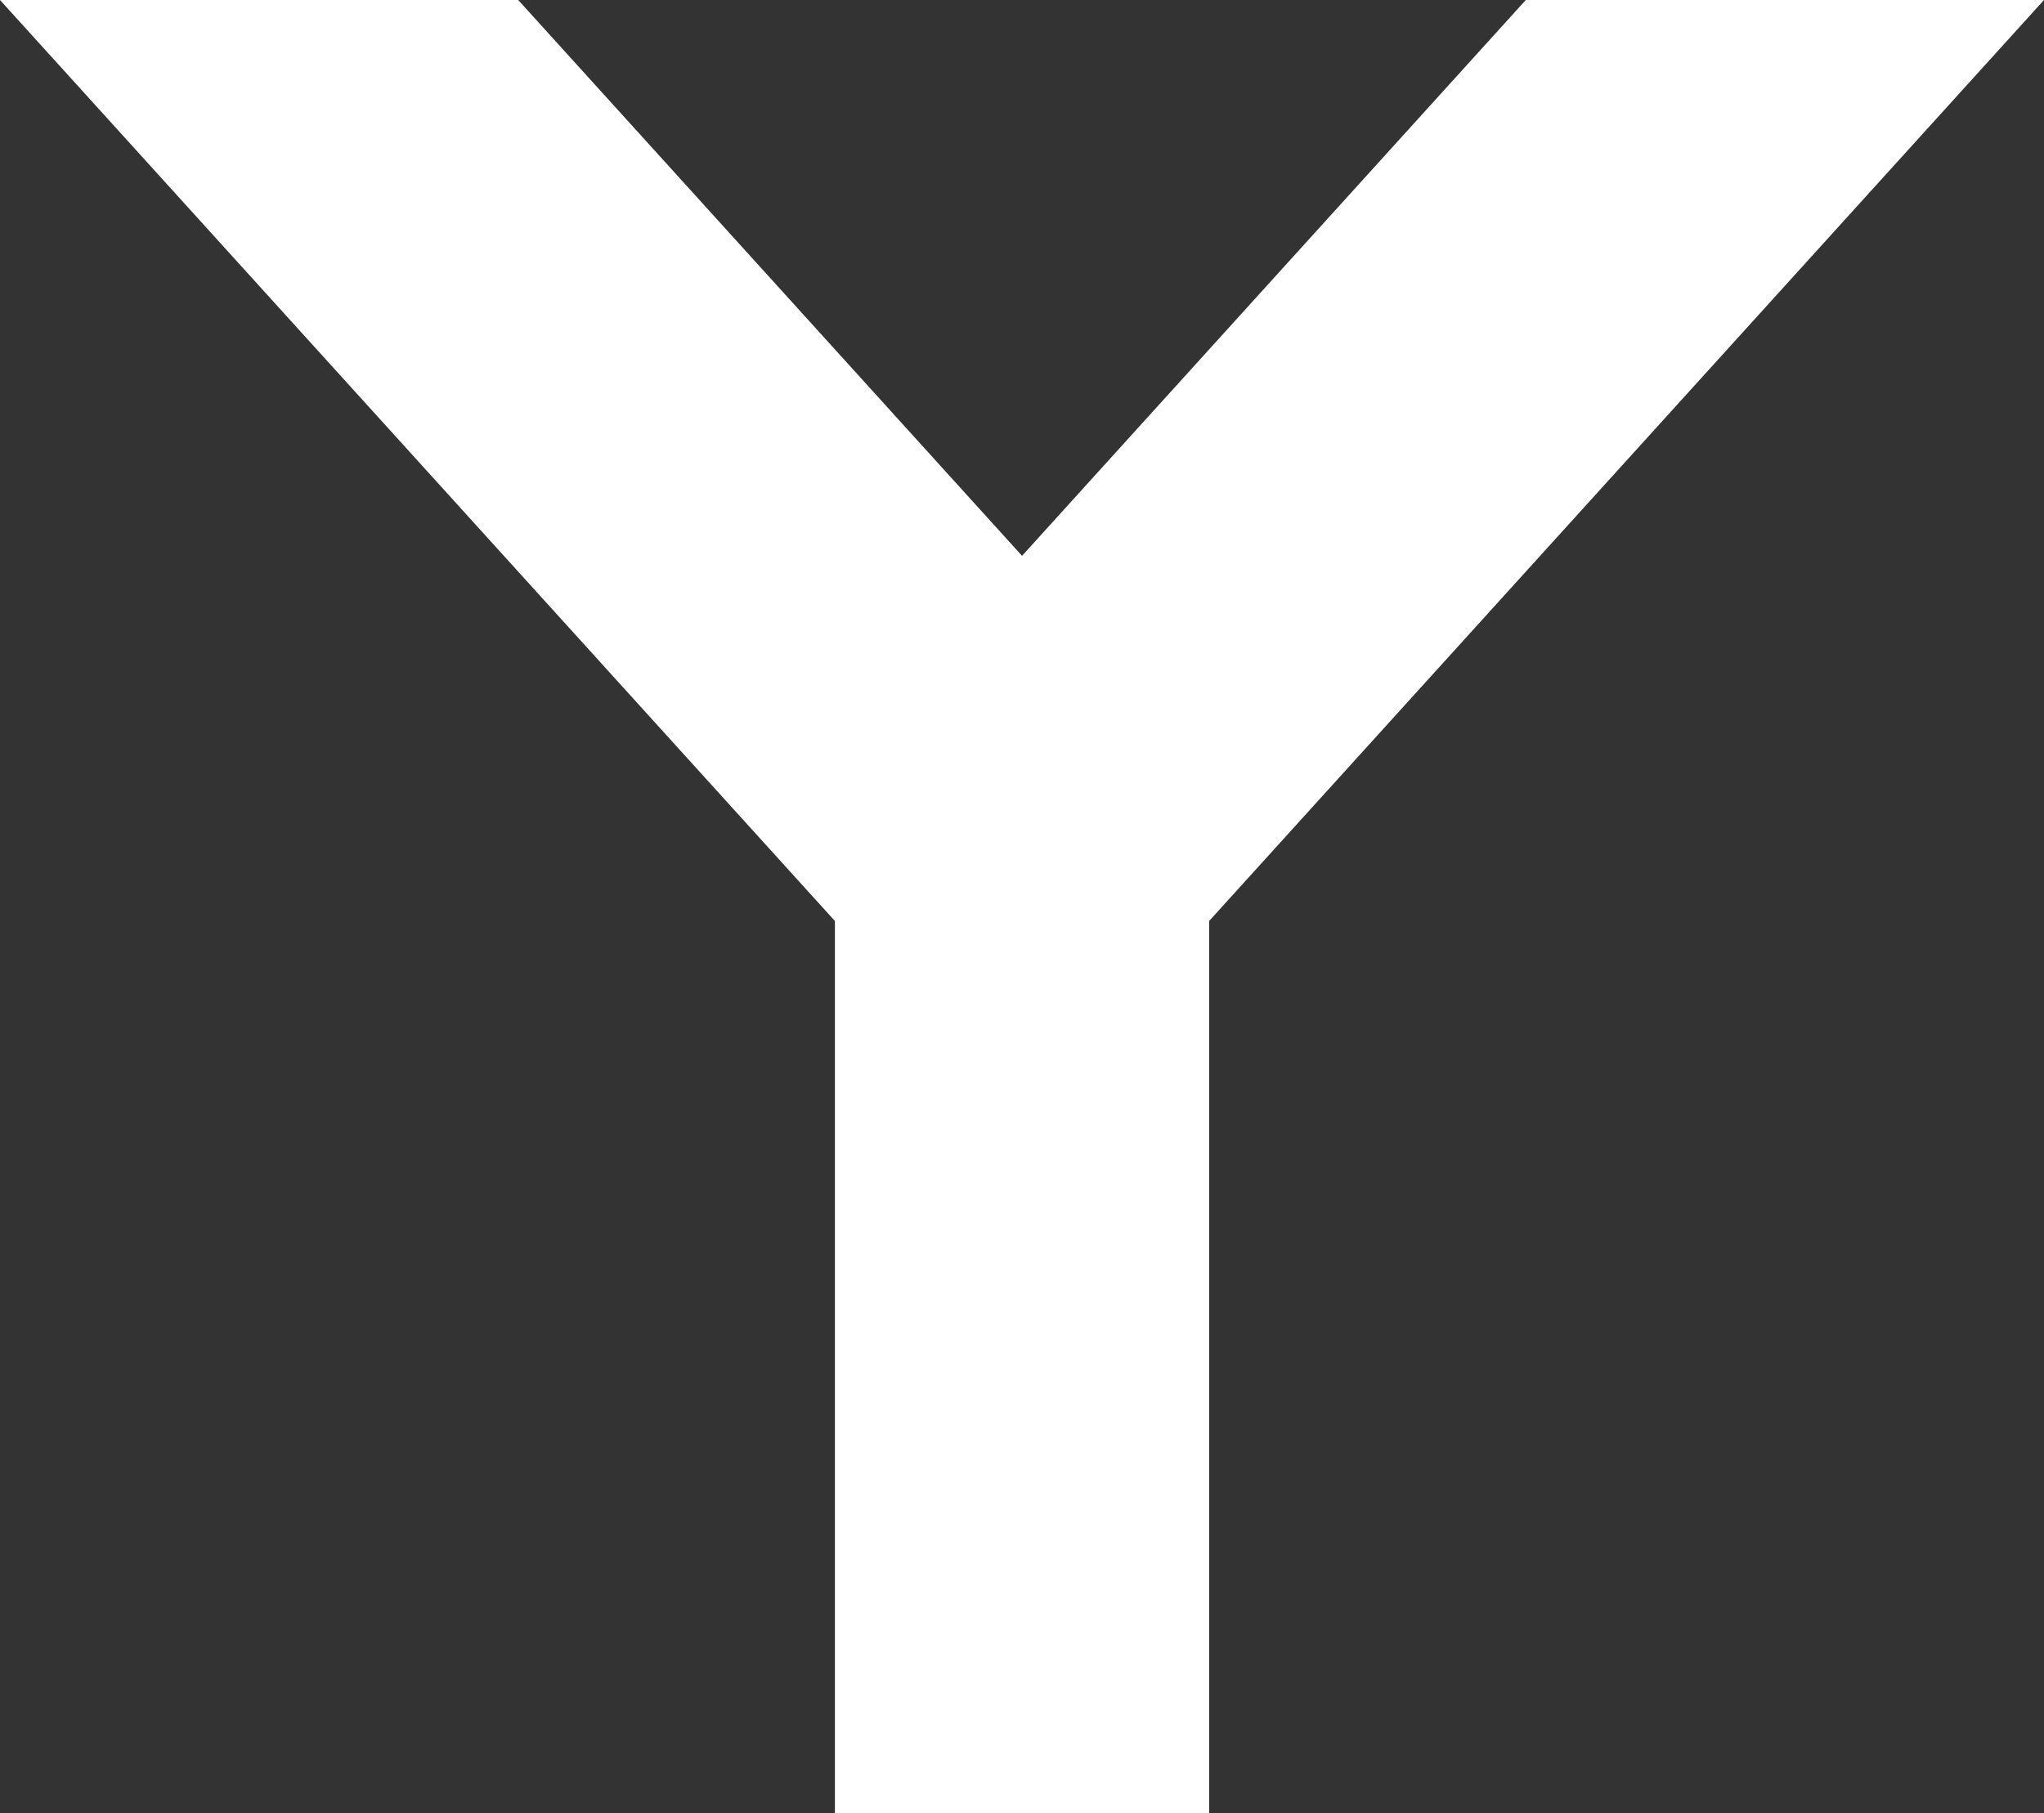 <svg xmlns = "http://www.w3.org/2000/svg" width = "169.05" height = "149.999">
	<rect width="100%" height="100%" fill="#333333" stroke="none"/>
	<g transform = "translate(-444.999,-1350.22)">
		<path
			d = "
				M 444.999,1350.22
				L 514.05,1426.41
				L 514.05,1500.219
				L 545.001,1500.219
				L 545.001,1426.41
				L 614.049,1350.22
				L 571.191,1350.22
				L 529.527,1396.202
				L 487.857,1350.22
				L 444.999,1350.22 z
			"
			style = "
				fill: #ffffff;
				fill-opacity: 1;
				stroke: none;
				stroke-width: 6;
				stroke-linecap: butt;
				stroke-linejoin: round;
				stroke-miterlimit: 4;
				stroke-dasharray: none;
				stroke-dashoffset: 3.6;
				stroke-opacity: 1;
			"
		/>
	</g>
</svg>